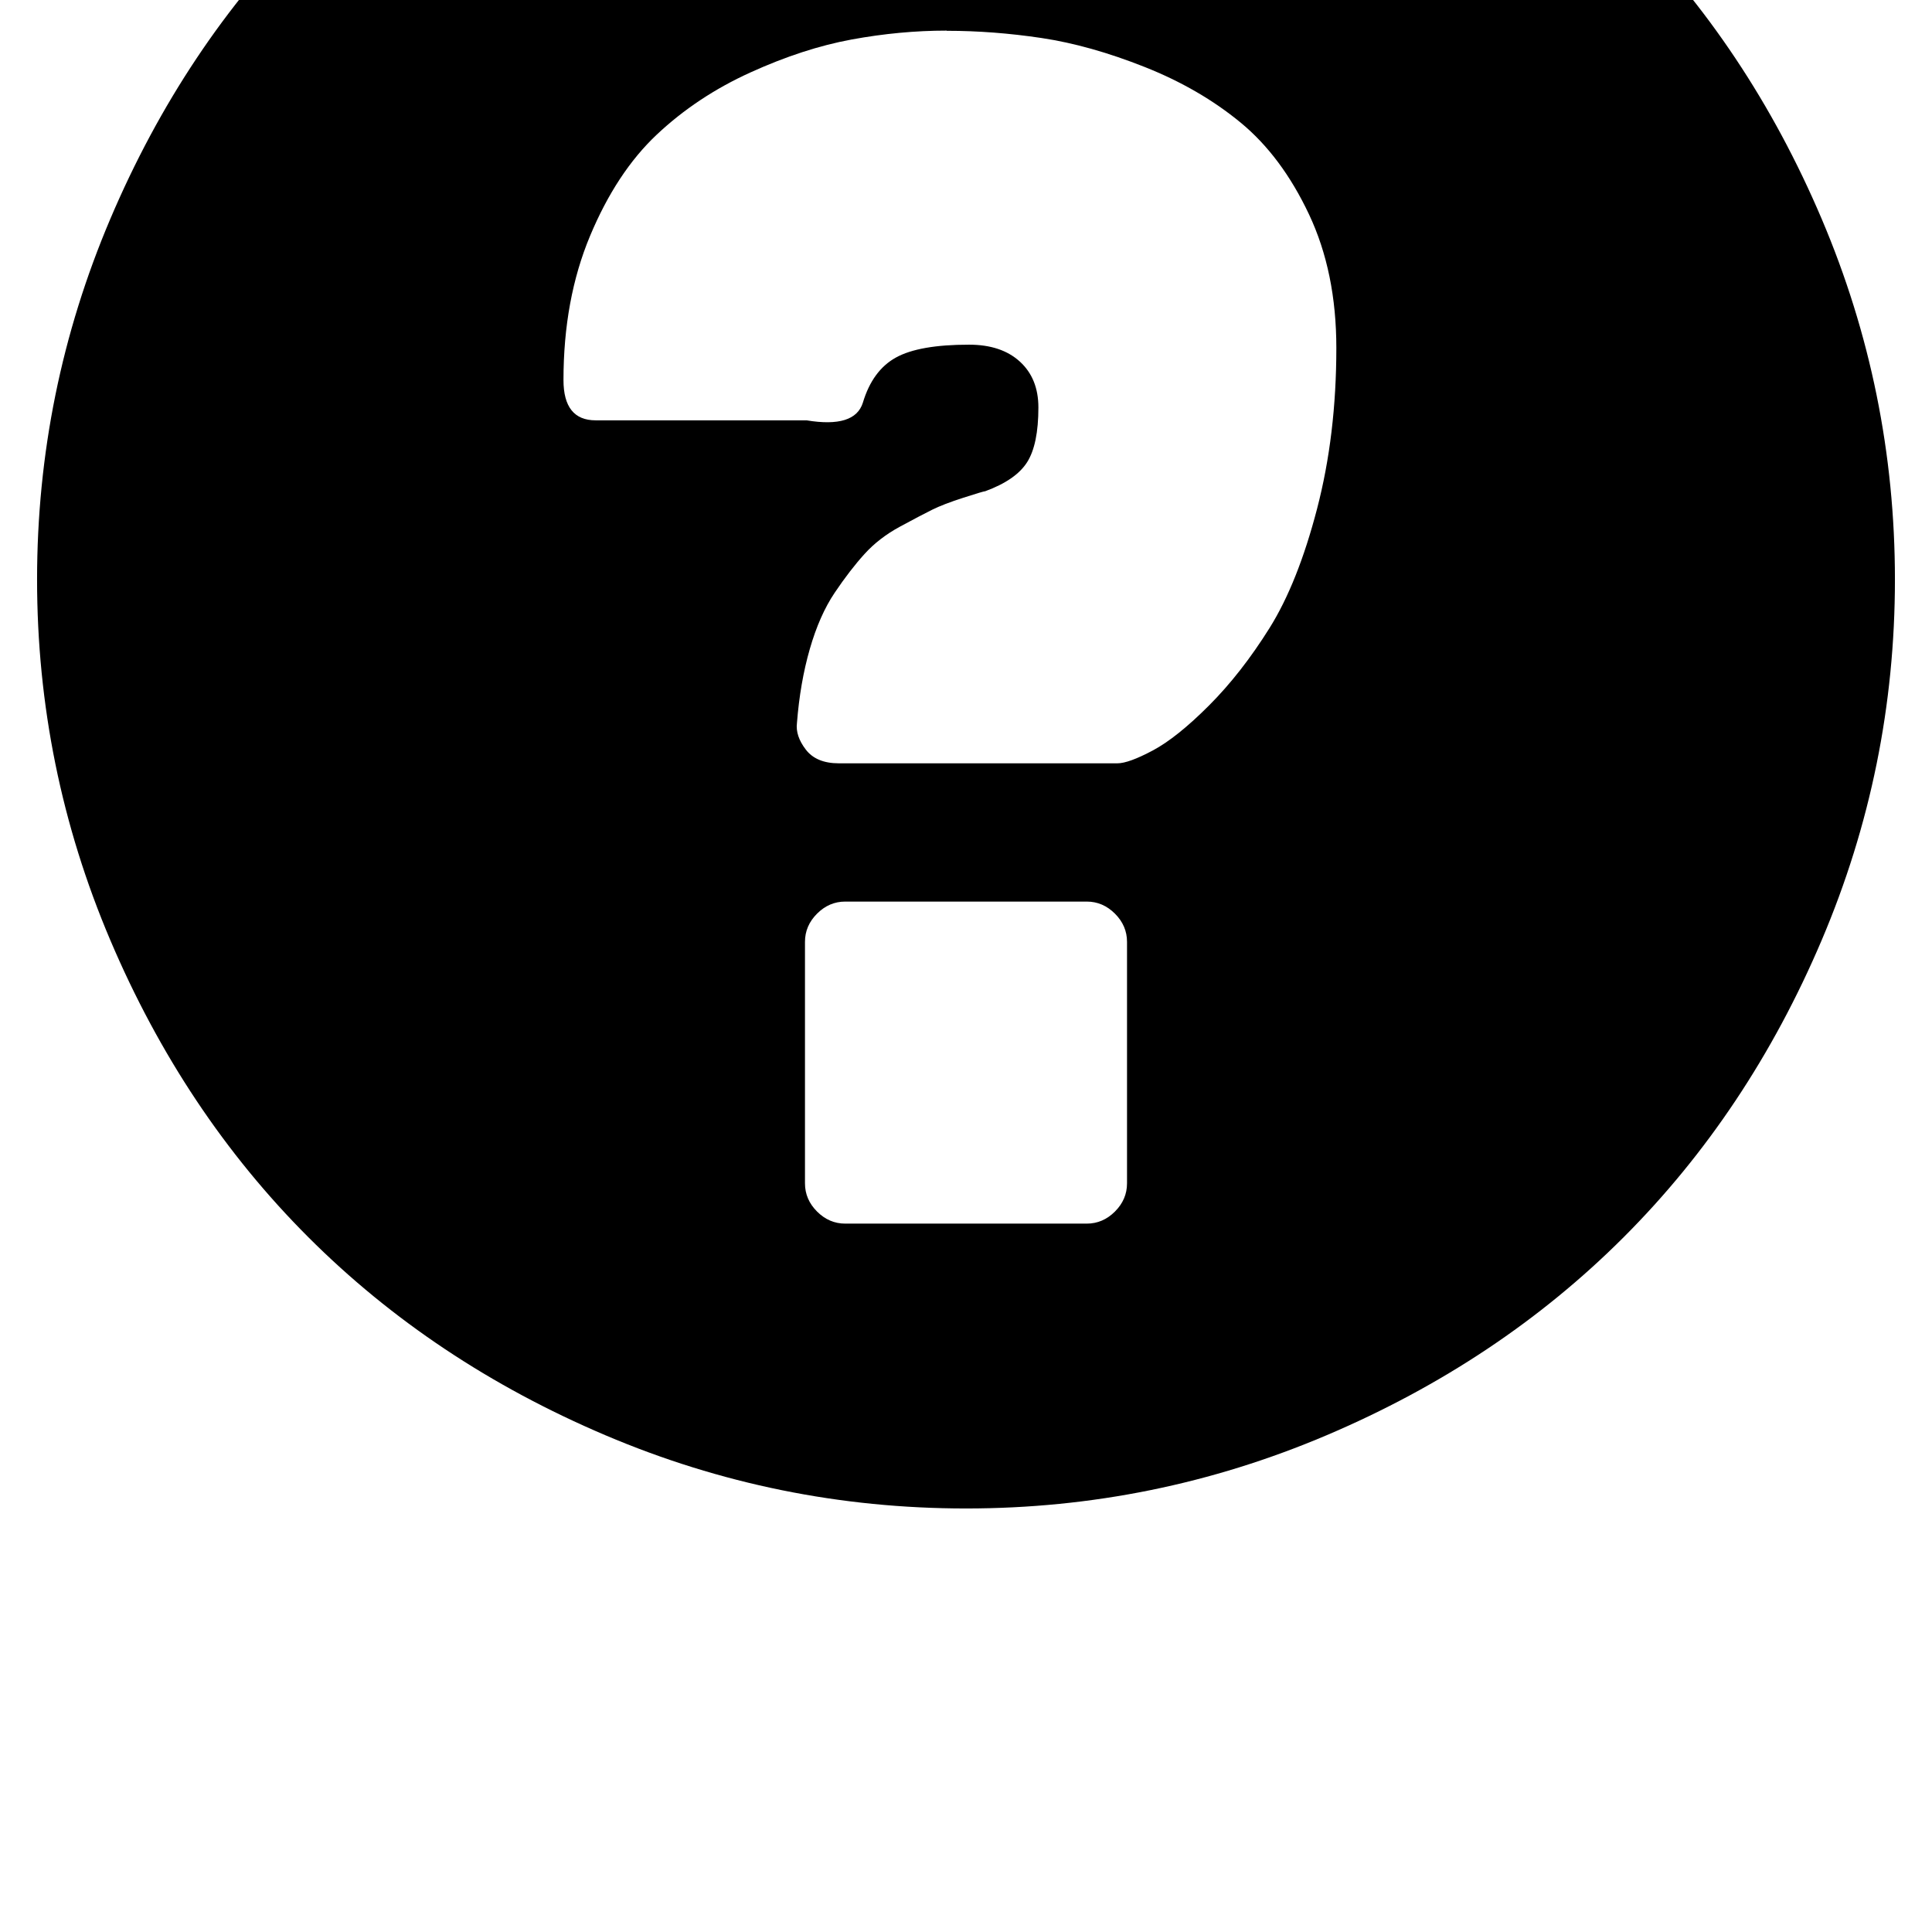 <!-- Generated by IcoMoon.io -->
<svg version="1.1" xmlns="http://www.w3.org/2000/svg" width="32" height="32" viewBox="0 0 32 32">
<title>uniE085</title>
<path d="M16-5.787q3.12 0 5.973 1.213t4.92 3.28 3.28 4.92 1.213 5.973-1.213 5.973-3.28 4.92-4.92 3.28-5.973 1.213-5.973-1.213-4.92-3.28-3.28-4.92-1.213-5.973 1.213-5.973 3.28-4.92 4.92-3.28 5.973-1.213zM15.68 0.507q-0.773 0-1.573 0.147t-1.68 0.547-1.547 1.027-1.107 1.68-0.44 2.387q0 0.667 0.533 0.667h3.493q0.8 0.133 0.933-0.293 0.16-0.533 0.547-0.747t1.213-0.213q0.533 0 0.84 0.28t0.307 0.76q0 0.613-0.187 0.907t-0.693 0.48q-0.027 0-0.36 0.107t-0.52 0.2-0.533 0.28-0.587 0.453-0.493 0.64-0.413 0.933-0.213 1.227q-0.027 0.213 0.147 0.44t0.547 0.227h4.613q0.187 0 0.587-0.213t0.933-0.747 1-1.28 0.787-1.973 0.32-2.667q0-1.253-0.453-2.213t-1.133-1.52-1.587-0.92-1.707-0.48-1.573-0.12zM18 14.933h-4q-0.267 0-0.467 0.2t-0.2 0.467v4q0 0.267 0.2 0.467t0.467 0.2h4q0.267 0 0.467-0.2t0.2-0.467v-4q0-0.267-0.2-0.467t-0.467-0.2z"></path>
</svg>
